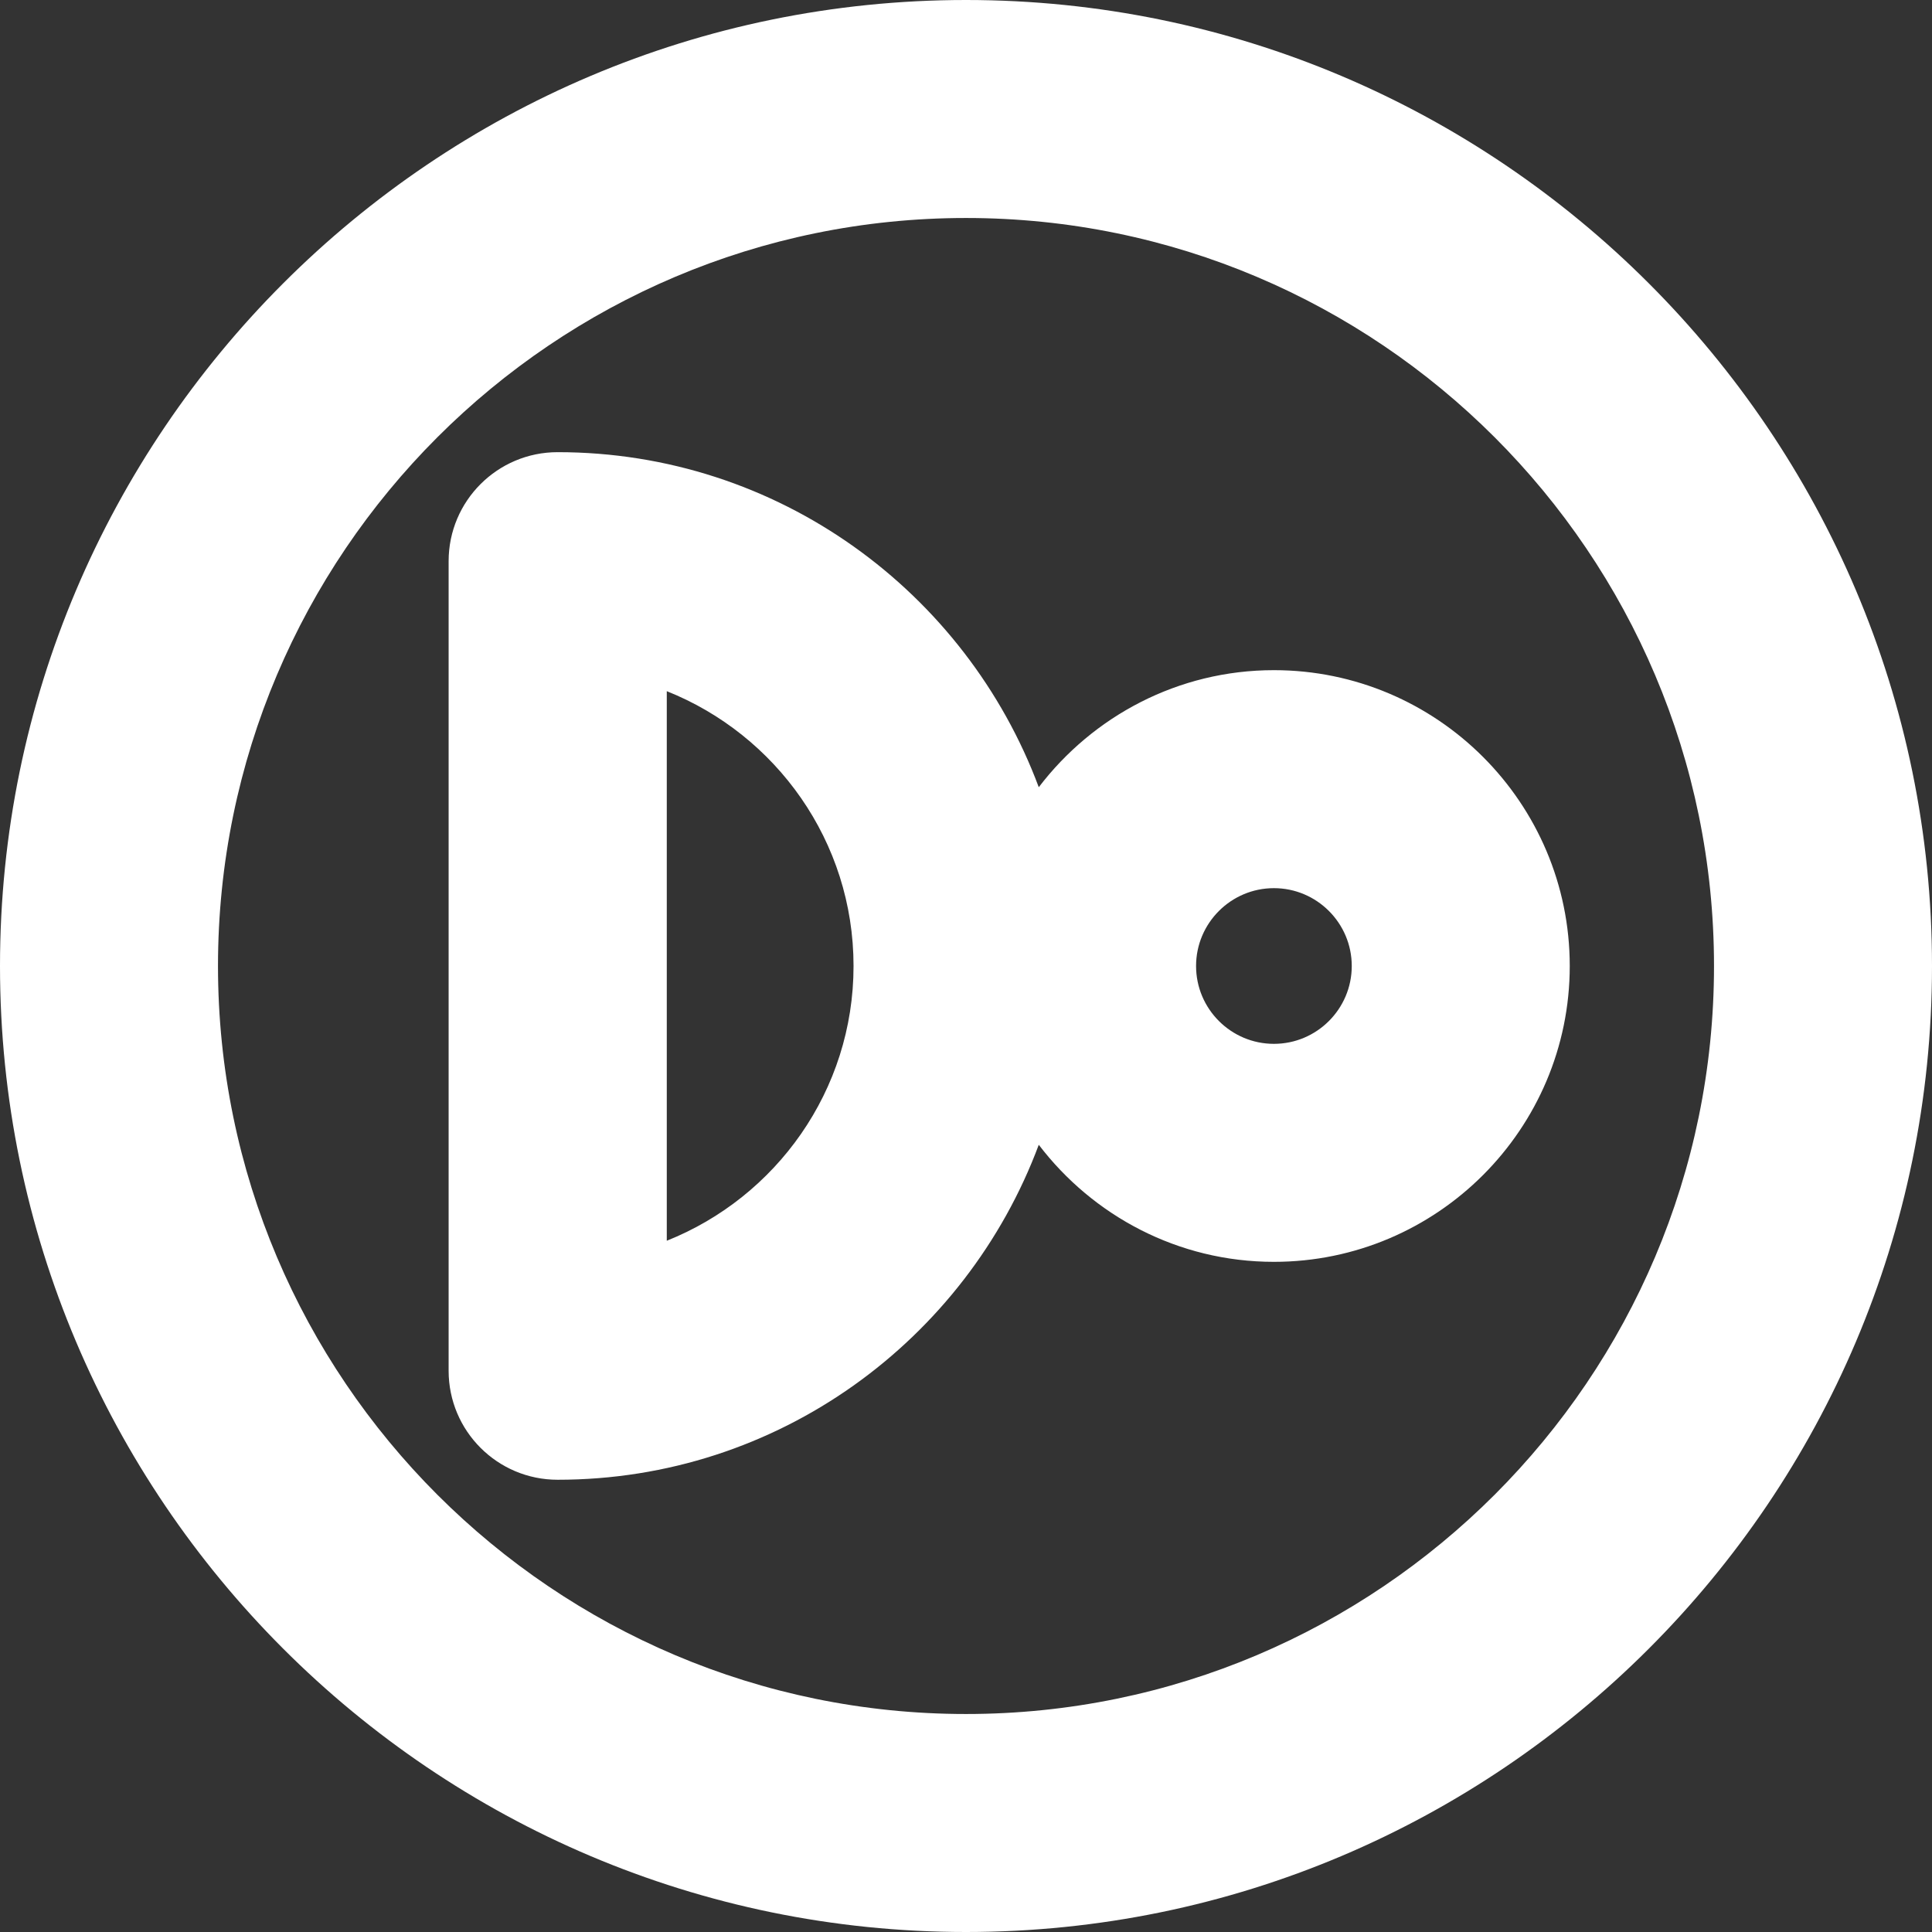 <?xml version="1.0" encoding="utf-8"?>
<!-- Generator: Adobe Illustrator 14.0.0, SVG Export Plug-In  -->
<!DOCTYPE svg PUBLIC "-//W3C//DTD SVG 1.1//EN" "http://www.w3.org/Graphics/SVG/1.1/DTD/svg11.dtd">
<svg version="1.1"
	 xmlns="http://www.w3.org/2000/svg" xmlns:xlink="http://www.w3.org/1999/xlink" xmlns:a="http://ns.adobe.com/AdobeSVGViewerExtensions/3.0/"
	 x="0px" y="0px" width="100%" height="100%" viewBox="0 0 24 24" enable-background="new 0 0 24 24" xml:space="preserve">
<rect x="0" y="0" width="24" height="24" fill="#333333" stroke="none"/>
<defs>
</defs>
<path fill="#fff" transform="rotate(90, 12, 12)" d="M12,0C5.384,0,0,5.383,0,12s5.384,12,12,12c6.617,0,12-5.383,12-12S18.617,0,12,0z
	 M12,21.292c-5.124,0-9.292-4.168-9.292-9.292S6.876,2.708,12,2.708
	S21.292,6.876,21.292,12S17.124,21.292,12,21.292z M14.221,11.096
	c0.881-0.672,1.454-1.729,1.454-2.921C15.675,6.148,14.026,4.5,12,4.5
	S8.325,6.148,8.325,8.175c0,1.191,0.573,2.249,1.454,2.921
	c-2.427,0.905-4.162,3.238-4.162,5.977c0,0.747,0.606,1.354,1.354,1.354l0,0l0,0
	h10.057c0.748,0,1.354-0.606,1.354-1.354
	C18.383,14.334,16.647,12.001,14.221,11.096z M12,7.208
	c0.533,0,0.967,0.434,0.967,0.967S12.533,9.142,12,9.142s-0.967-0.434-0.967-0.967
	S11.467,7.208,12,7.208z M12,13.397c1.548,0,2.872,0.963,3.413,2.32H8.586
	C9.127,14.36,10.452,13.397,12,13.397z"/>
</svg>
